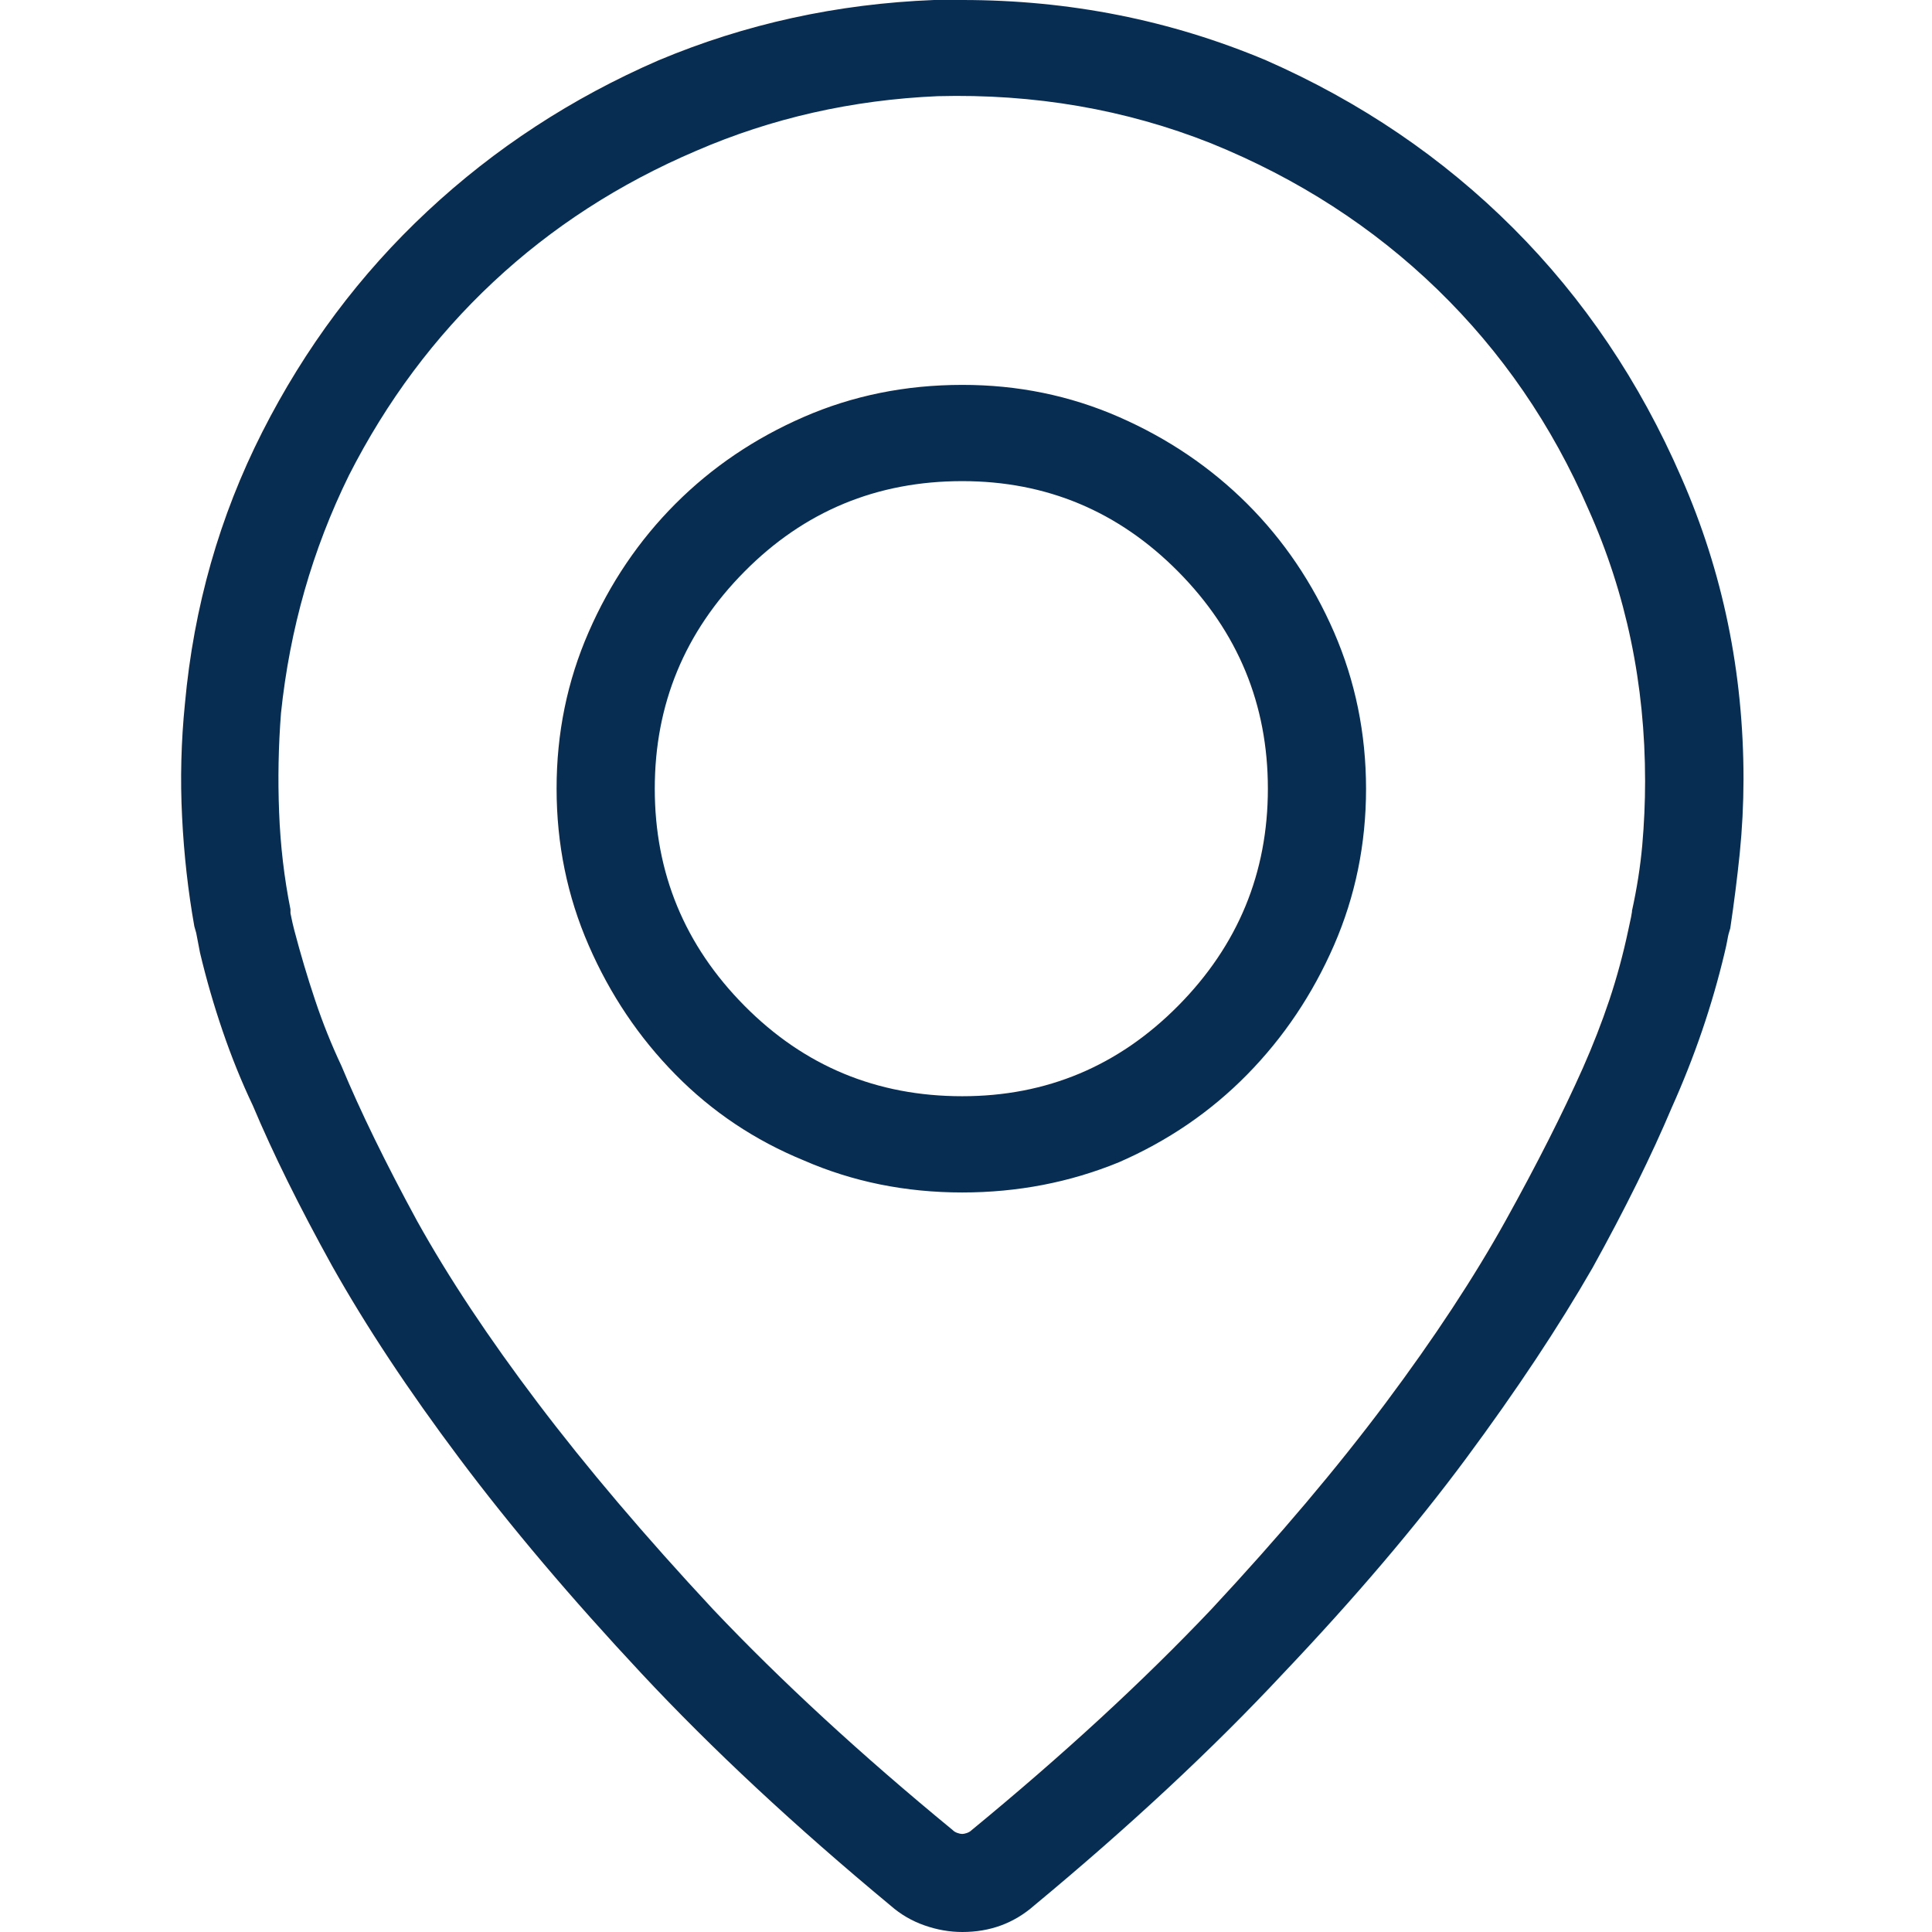 <svg width="32" height="32" viewBox="0 0 32 32" fill="none" xmlns="http://www.w3.org/2000/svg">
<g clip-path="url(#clip0_148_1412)">
<path d="M15.938 6.375C15 6.375 14.125 6.552 13.313 6.906C12.5 7.26 11.792 7.739 11.188 8.344C10.584 8.949 10.104 9.657 9.75 10.469C9.395 11.281 9.218 12.146 9.219 13.063C9.219 13.98 9.396 14.845 9.75 15.657C10.103 16.469 10.582 17.183 11.188 17.798C11.793 18.413 12.501 18.887 13.313 19.22C14.125 19.574 15 19.751 15.938 19.751C16.854 19.751 17.719 19.584 18.532 19.251C19.344 18.897 20.053 18.413 20.657 17.798C21.261 17.183 21.74 16.47 22.095 15.657C22.449 14.844 22.626 13.98 22.626 13.063C22.625 12.146 22.448 11.282 22.095 10.469C21.741 9.656 21.262 8.948 20.657 8.344C20.051 7.74 19.343 7.261 18.532 6.906C17.72 6.551 16.856 6.374 15.938 6.375ZM15.938 18.157C14.521 18.157 13.318 17.657 12.329 16.657C11.339 15.657 10.845 14.459 10.845 13.063C10.845 11.667 11.339 10.469 12.329 9.469C13.318 8.469 14.521 7.969 15.938 7.969C17.334 7.969 18.526 8.469 19.516 9.469C20.505 10.469 21 11.667 21 13.063C21 14.459 20.505 15.657 19.516 16.657C18.526 17.657 17.334 18.157 15.938 18.157ZM15.938 0H15.469C13.865 0.063 12.344 0.396 10.906 1C9.468 1.625 8.192 2.459 7.078 3.5C5.963 4.541 5.052 5.76 4.344 7.156C3.636 8.552 3.209 10.052 3.063 11.656C3 12.281 2.984 12.906 3.016 13.531C3.047 14.156 3.115 14.76 3.219 15.344L3.25 15.453C3.25 15.453 3.271 15.562 3.313 15.781C3.417 16.218 3.542 16.651 3.688 17.078C3.834 17.505 4 17.917 4.188 18.312C4.521 19.104 4.959 19.989 5.501 20.968C6.063 21.968 6.766 23.031 7.61 24.156C8.453 25.281 9.458 26.469 10.626 27.719C11.793 28.969 13.168 30.25 14.751 31.563C14.917 31.709 15.105 31.818 15.314 31.891C15.522 31.964 15.731 32 15.939 32C16.168 32 16.382 31.964 16.58 31.891C16.778 31.818 16.96 31.709 17.127 31.563C18.71 30.25 20.085 28.969 21.252 27.719C22.439 26.469 23.449 25.281 24.283 24.156C25.116 23.031 25.814 21.979 26.377 21C26.919 20.021 27.356 19.135 27.69 18.344C27.877 17.927 28.044 17.505 28.19 17.078C28.336 16.651 28.461 16.218 28.565 15.781C28.585 15.698 28.601 15.625 28.612 15.562C28.622 15.499 28.638 15.437 28.659 15.374C28.721 14.957 28.773 14.546 28.815 14.14C28.856 13.734 28.877 13.323 28.878 12.906C28.878 11.135 28.534 9.469 27.847 7.906C27.159 6.323 26.232 4.948 25.066 3.781C23.899 2.614 22.534 1.687 20.972 1C19.388 0.333 17.711 0 15.941 0H15.938ZM27.032 15.094L27.016 15.188C27.016 15.188 27 15.261 26.969 15.407C26.885 15.803 26.781 16.188 26.656 16.563C26.53 16.938 26.384 17.313 26.218 17.688C25.884 18.438 25.457 19.282 24.937 20.219C24.416 21.156 23.755 22.162 22.953 23.235C22.151 24.308 21.187 25.449 20.062 26.657C18.936 27.844 17.613 29.063 16.093 30.313C16.072 30.334 16.046 30.349 16.015 30.36C15.983 30.371 15.957 30.376 15.937 30.376C15.916 30.376 15.89 30.371 15.859 30.36C15.827 30.349 15.801 30.334 15.781 30.313C14.26 29.063 12.937 27.844 11.812 26.657C10.686 25.448 9.718 24.308 8.906 23.235C8.094 22.162 7.427 21.157 6.906 20.219C6.385 19.26 5.968 18.406 5.656 17.656C5.489 17.302 5.343 16.937 5.218 16.562C5.092 16.187 4.978 15.801 4.874 15.406C4.853 15.323 4.837 15.255 4.827 15.203L4.811 15.125V15.062C4.707 14.541 4.644 14.005 4.623 13.453C4.601 12.901 4.612 12.354 4.654 11.812C4.8 10.416 5.175 9.103 5.779 7.874C6.404 6.645 7.201 5.577 8.17 4.671C9.138 3.765 10.258 3.041 11.529 2.499C12.779 1.957 14.112 1.655 15.529 1.593C17.133 1.551 18.643 1.811 20.06 2.374C21.497 2.957 22.747 3.765 23.81 4.796C24.872 5.827 25.706 7.041 26.31 8.437C26.935 9.833 27.248 11.333 27.248 12.937C27.248 13.291 27.232 13.645 27.201 14C27.169 14.355 27.112 14.719 27.029 15.094H27.032Z" fill="#082D53"/>
</g>
<defs>
<clipPath id="clip0_148_1412">
<rect width="32" height="32" fill="white"/>
</clipPath>
</defs>
</svg>
